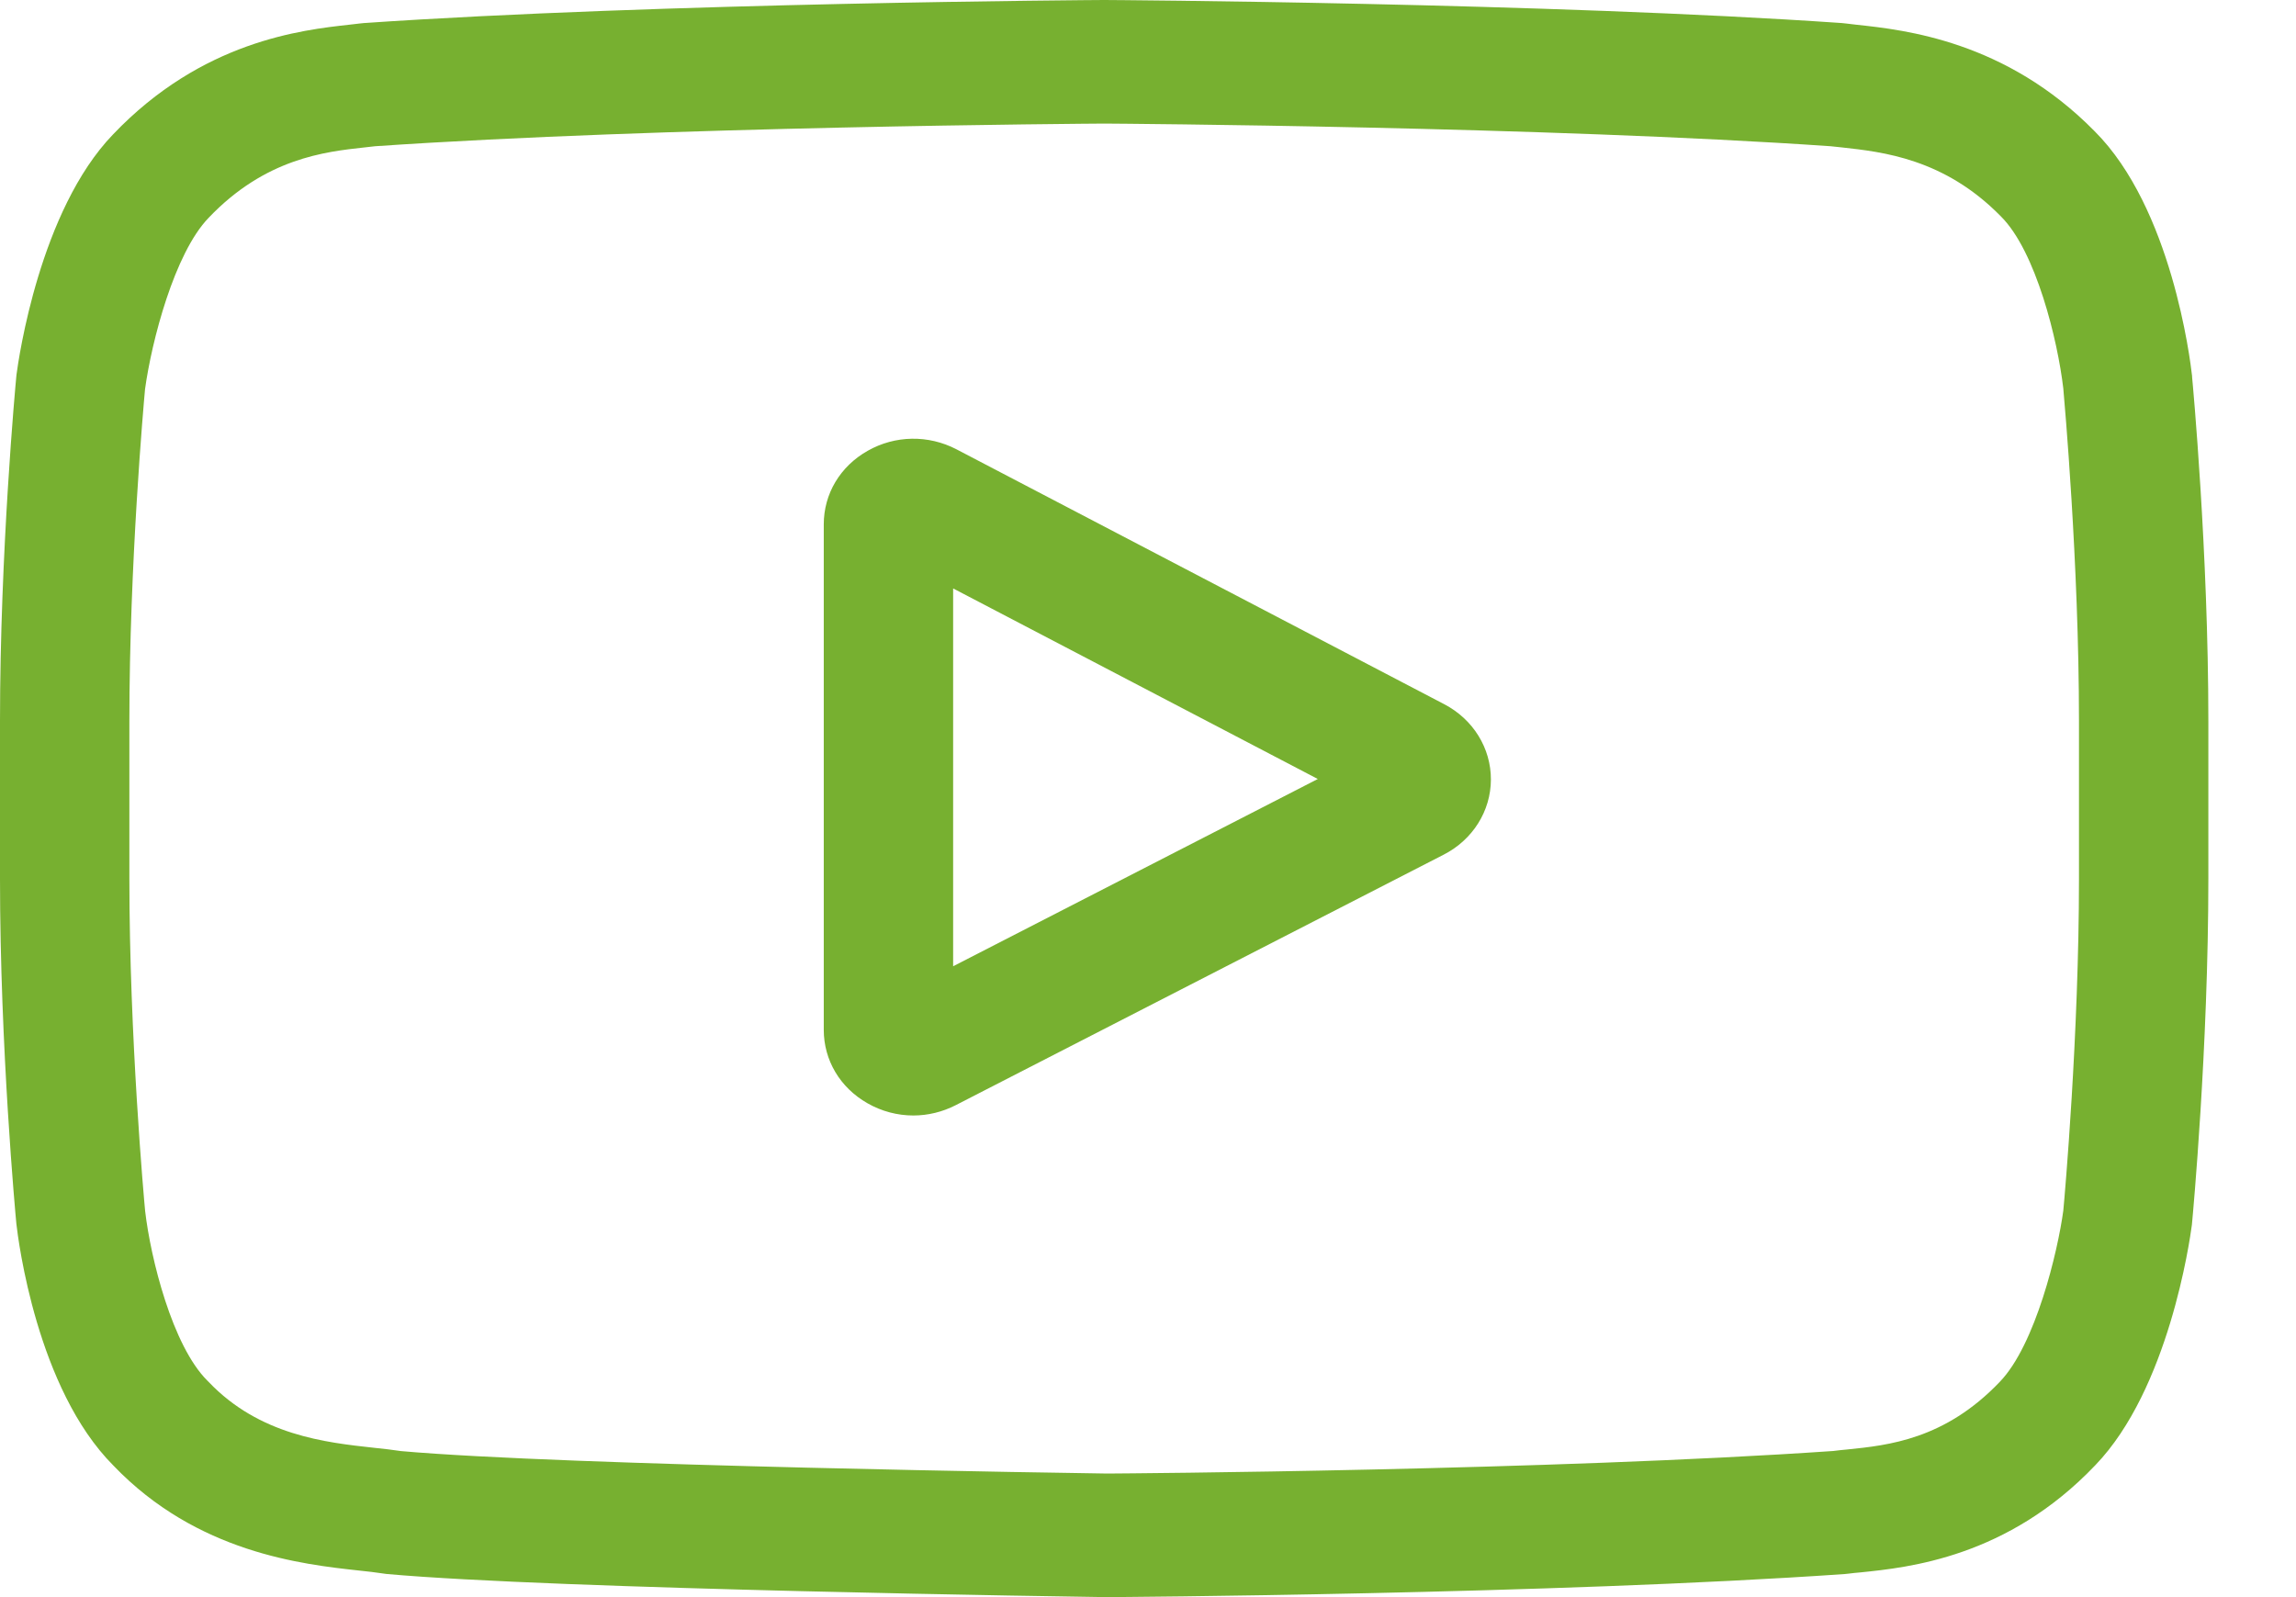 <?xml version="1.0" encoding="utf-8"?>
<svg width="23px" height="16px" viewbox="0 0 23 16" version="1.1" xmlns:xlink="http://www.w3.org/1999/xlink" xmlns="http://www.w3.org/2000/svg">
  <g id="youtube-(1)">
    <path d="M6.216 2.66L1.329 0.106C1.048 -0.04 0.715 -0.035 0.44 0.121C0.164 0.277 0 0.552 0 0.858L0 5.922C0 6.226 0.163 6.501 0.437 6.657C0.58 6.739 0.739 6.78 0.897 6.78C1.043 6.78 1.189 6.745 1.323 6.676L6.21 4.167C6.501 4.018 6.682 3.73 6.683 3.415C6.684 3.1 6.505 2.811 6.216 2.66L6.216 2.66ZM1.296 5.285L1.296 1.5L4.949 3.409L1.296 5.285Z" transform="translate(8.252 4.395)" id="Shape" fill=" #77b030" stroke="none" />
    <path d="M21.959 3.776L21.959 3.767C21.94 3.597 21.753 2.084 20.983 1.315C20.093 0.41 19.084 0.3 18.599 0.248C18.559 0.243 18.522 0.239 18.489 0.235L18.451 0.231C15.526 0.028 11.109 0 11.065 0L11.061 0L11.057 0C11.013 0 6.596 0.028 3.645 0.231L3.606 0.235C3.575 0.239 3.54 0.243 3.503 0.247C3.023 0.3 2.025 0.41 1.132 1.347C0.399 2.108 0.187 3.588 0.165 3.755L0.163 3.776C0.156 3.847 0 5.531 0 7.222L0 8.803C0 10.494 0.156 12.178 0.163 12.249L0.164 12.26C0.183 12.427 0.369 13.912 1.135 14.681C1.972 15.556 3.03 15.672 3.599 15.734C3.689 15.744 3.767 15.752 3.82 15.761L3.871 15.768C5.559 15.921 10.854 15.997 11.078 16L11.085 16L11.092 16C11.136 16 15.553 15.972 18.477 15.769L18.516 15.765C18.553 15.76 18.594 15.756 18.64 15.752C19.117 15.703 20.11 15.603 20.99 14.678C21.723 13.917 21.935 12.437 21.957 12.271L21.959 12.249C21.966 12.178 22.122 10.494 22.122 8.803L22.122 7.222C22.122 5.531 21.966 3.847 21.959 3.776L21.959 3.776ZM20.826 8.803C20.826 10.368 20.683 11.98 20.669 12.128C20.614 12.536 20.391 13.472 20.033 13.843C19.482 14.421 18.916 14.479 18.503 14.521C18.453 14.526 18.407 14.53 18.365 14.536C15.537 14.731 11.286 14.761 11.091 14.762C10.871 14.759 5.654 14.683 4.017 14.537C3.933 14.524 3.842 14.514 3.747 14.504C3.262 14.451 2.599 14.379 2.089 13.843L2.077 13.831C1.726 13.481 1.509 12.606 1.454 12.133C1.443 12.021 1.296 10.39 1.296 8.803L1.296 7.222C1.296 5.659 1.439 4.049 1.453 3.898C1.519 3.418 1.747 2.538 2.089 2.183C2.657 1.586 3.255 1.52 3.651 1.477C3.689 1.472 3.724 1.469 3.757 1.465C6.627 1.268 10.908 1.239 11.061 1.238C11.215 1.239 15.494 1.268 18.338 1.465C18.373 1.469 18.411 1.473 18.452 1.477C18.86 1.522 19.475 1.589 20.04 2.164L20.045 2.169C20.396 2.519 20.613 3.41 20.669 3.892C20.678 3.998 20.826 5.632 20.826 7.222L20.826 8.803Z" id="Shape" fill=" #77b030" stroke="none" />
  </g>
</svg>